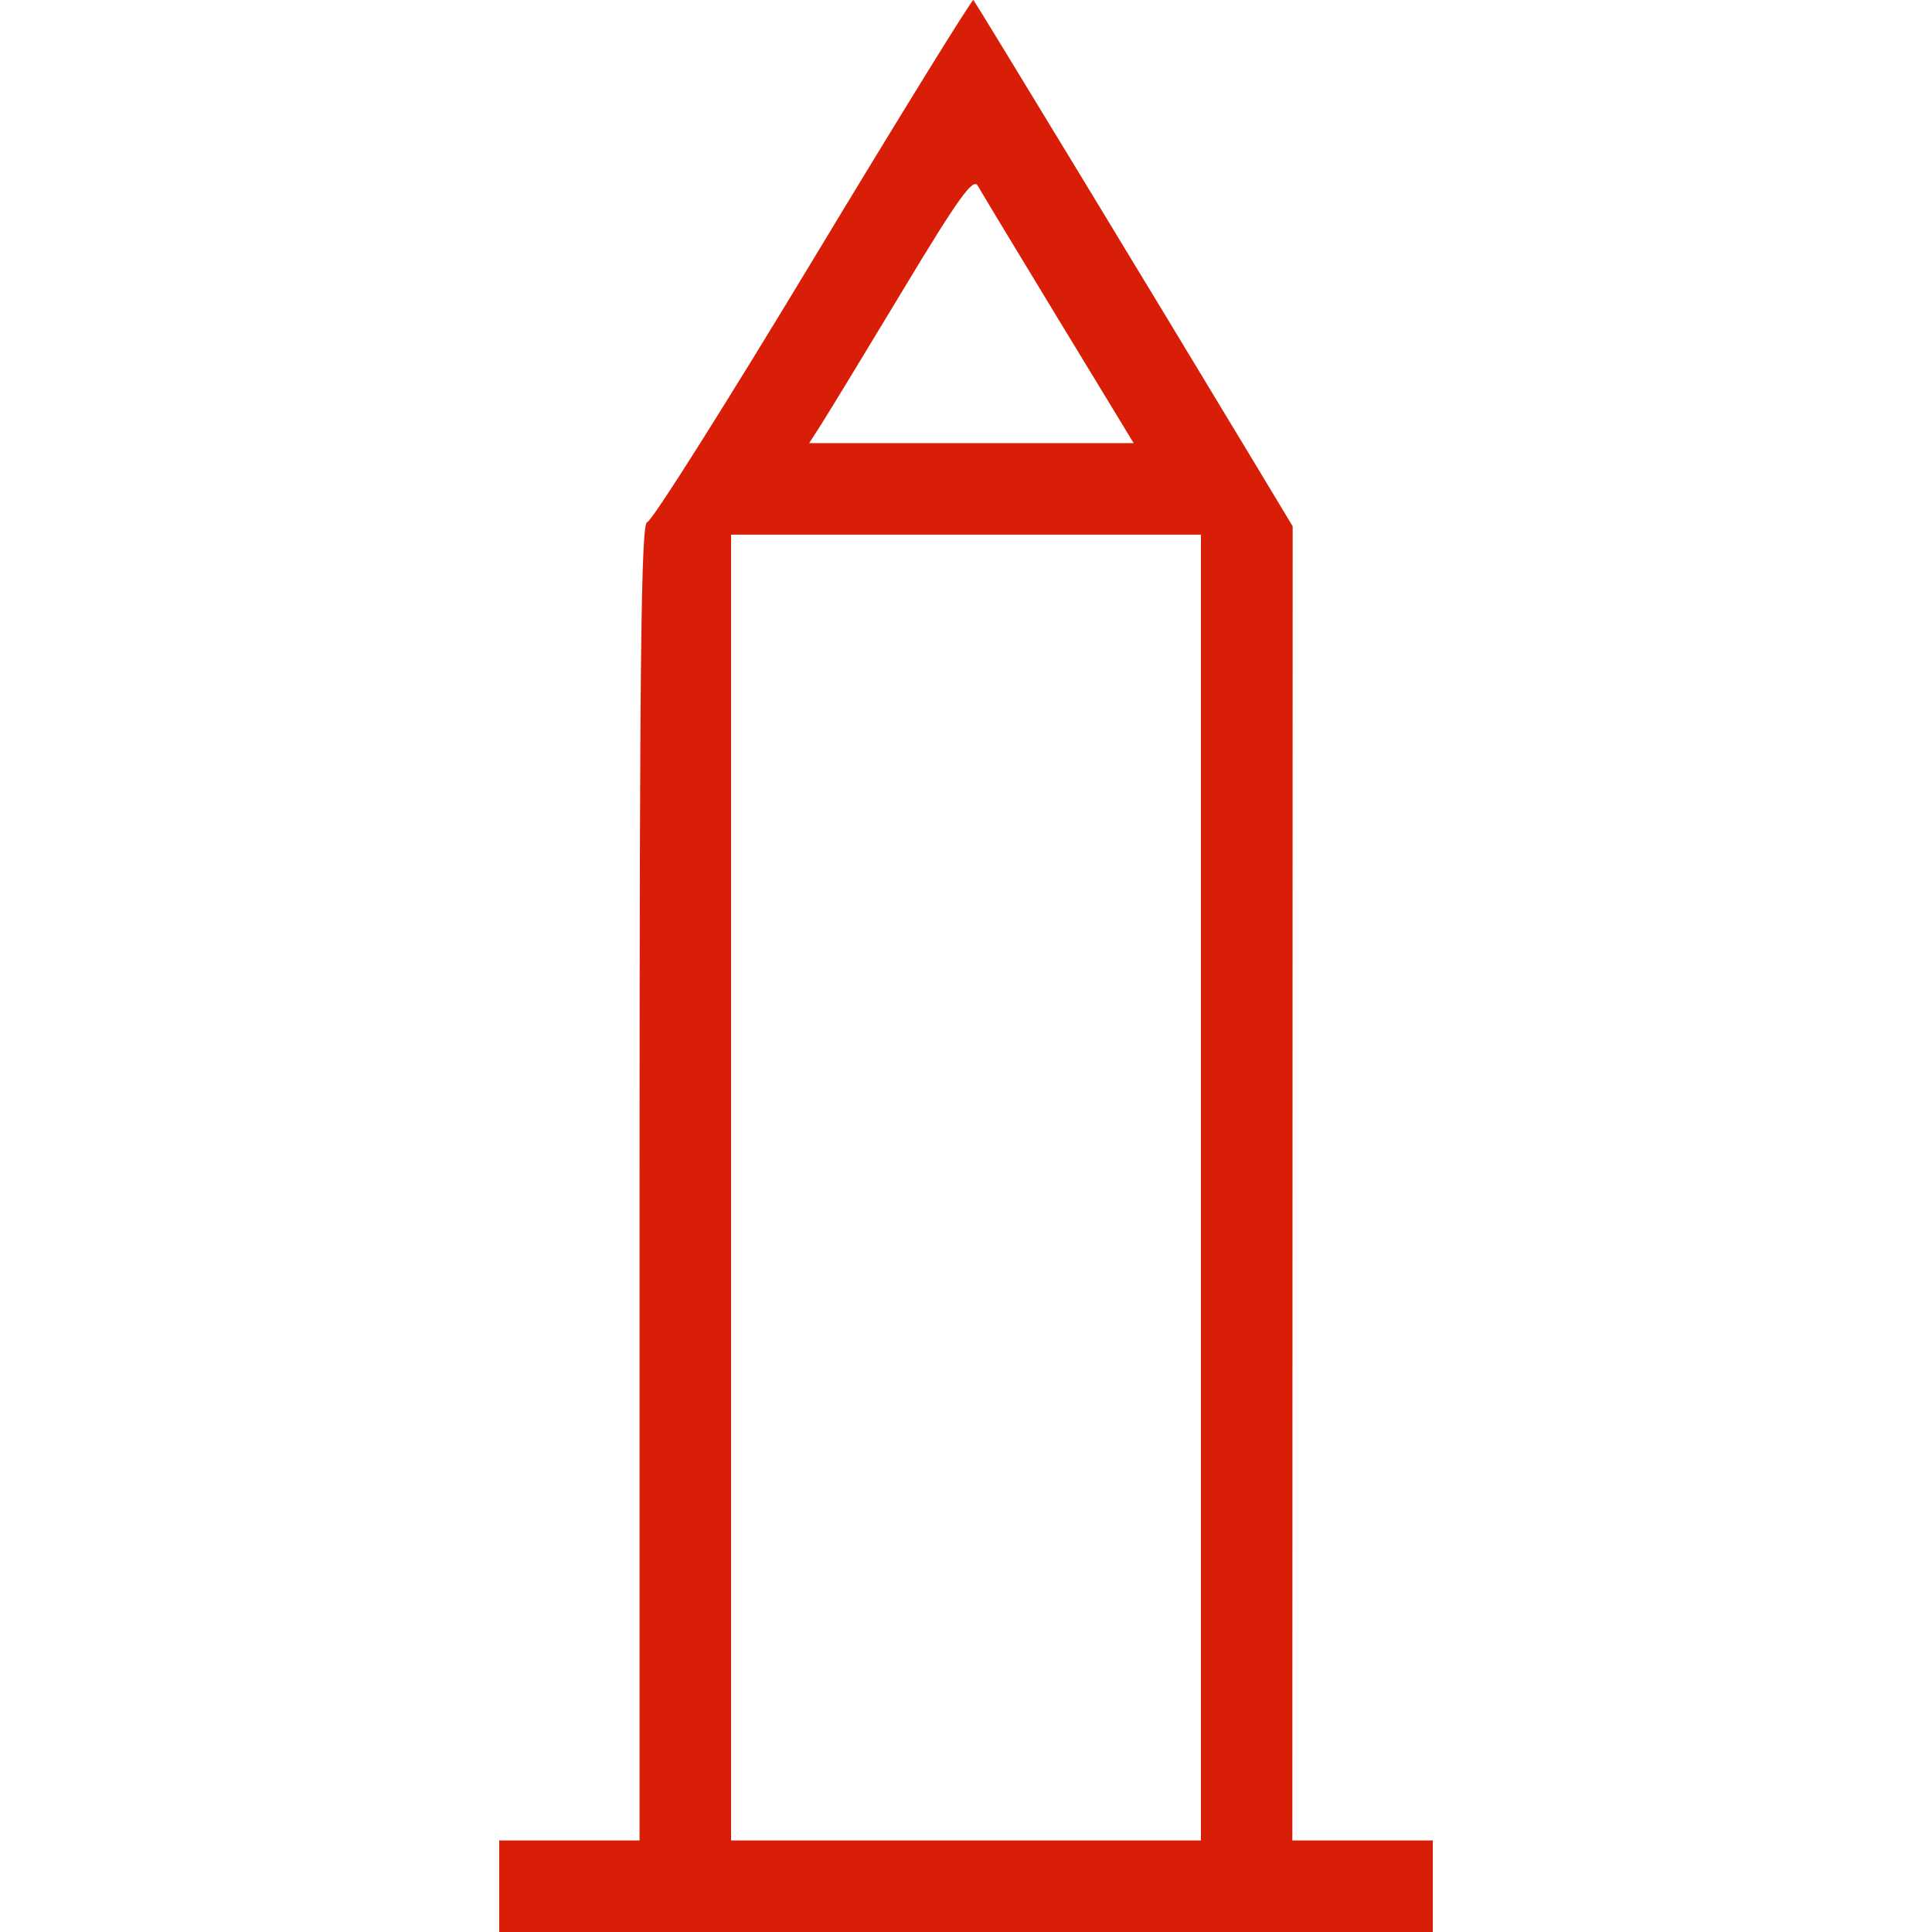 <?xml version="1.0" standalone="no"?><!DOCTYPE svg PUBLIC "-//W3C//DTD SVG 1.1//EN" "http://www.w3.org/Graphics/SVG/1.1/DTD/svg11.dtd"><svg class="icon" width="200px" height="200.00px" viewBox="0 0 1024 1024" version="1.1" xmlns="http://www.w3.org/2000/svg"><path fill="#d81e06" d="M264.589 999.74v-24.251h74.38V626.202c0-277.204 0.843-349.311 4.046-349.421 2.225-0.073 41.768-62.645 87.862-139.067C476.984 61.306 515.256-0.655 515.928 0.005c1.076 1.1 92.813 152.158 148.638 244.763l20.572 34.165-0.086 348.272-0.086 348.284h74.441V1024.004H264.589z m371.924-370.298v-346.047H387.484v692.094H636.513z m-75.443-460.055c-21.892-36.023-41.181-67.963-42.843-70.957-2.432-4.376-10.292 6.576-39.457 54.981-20.047 33.248-39.457 65.176-43.149 70.945l-6.723 10.512h171.984z" /></svg>